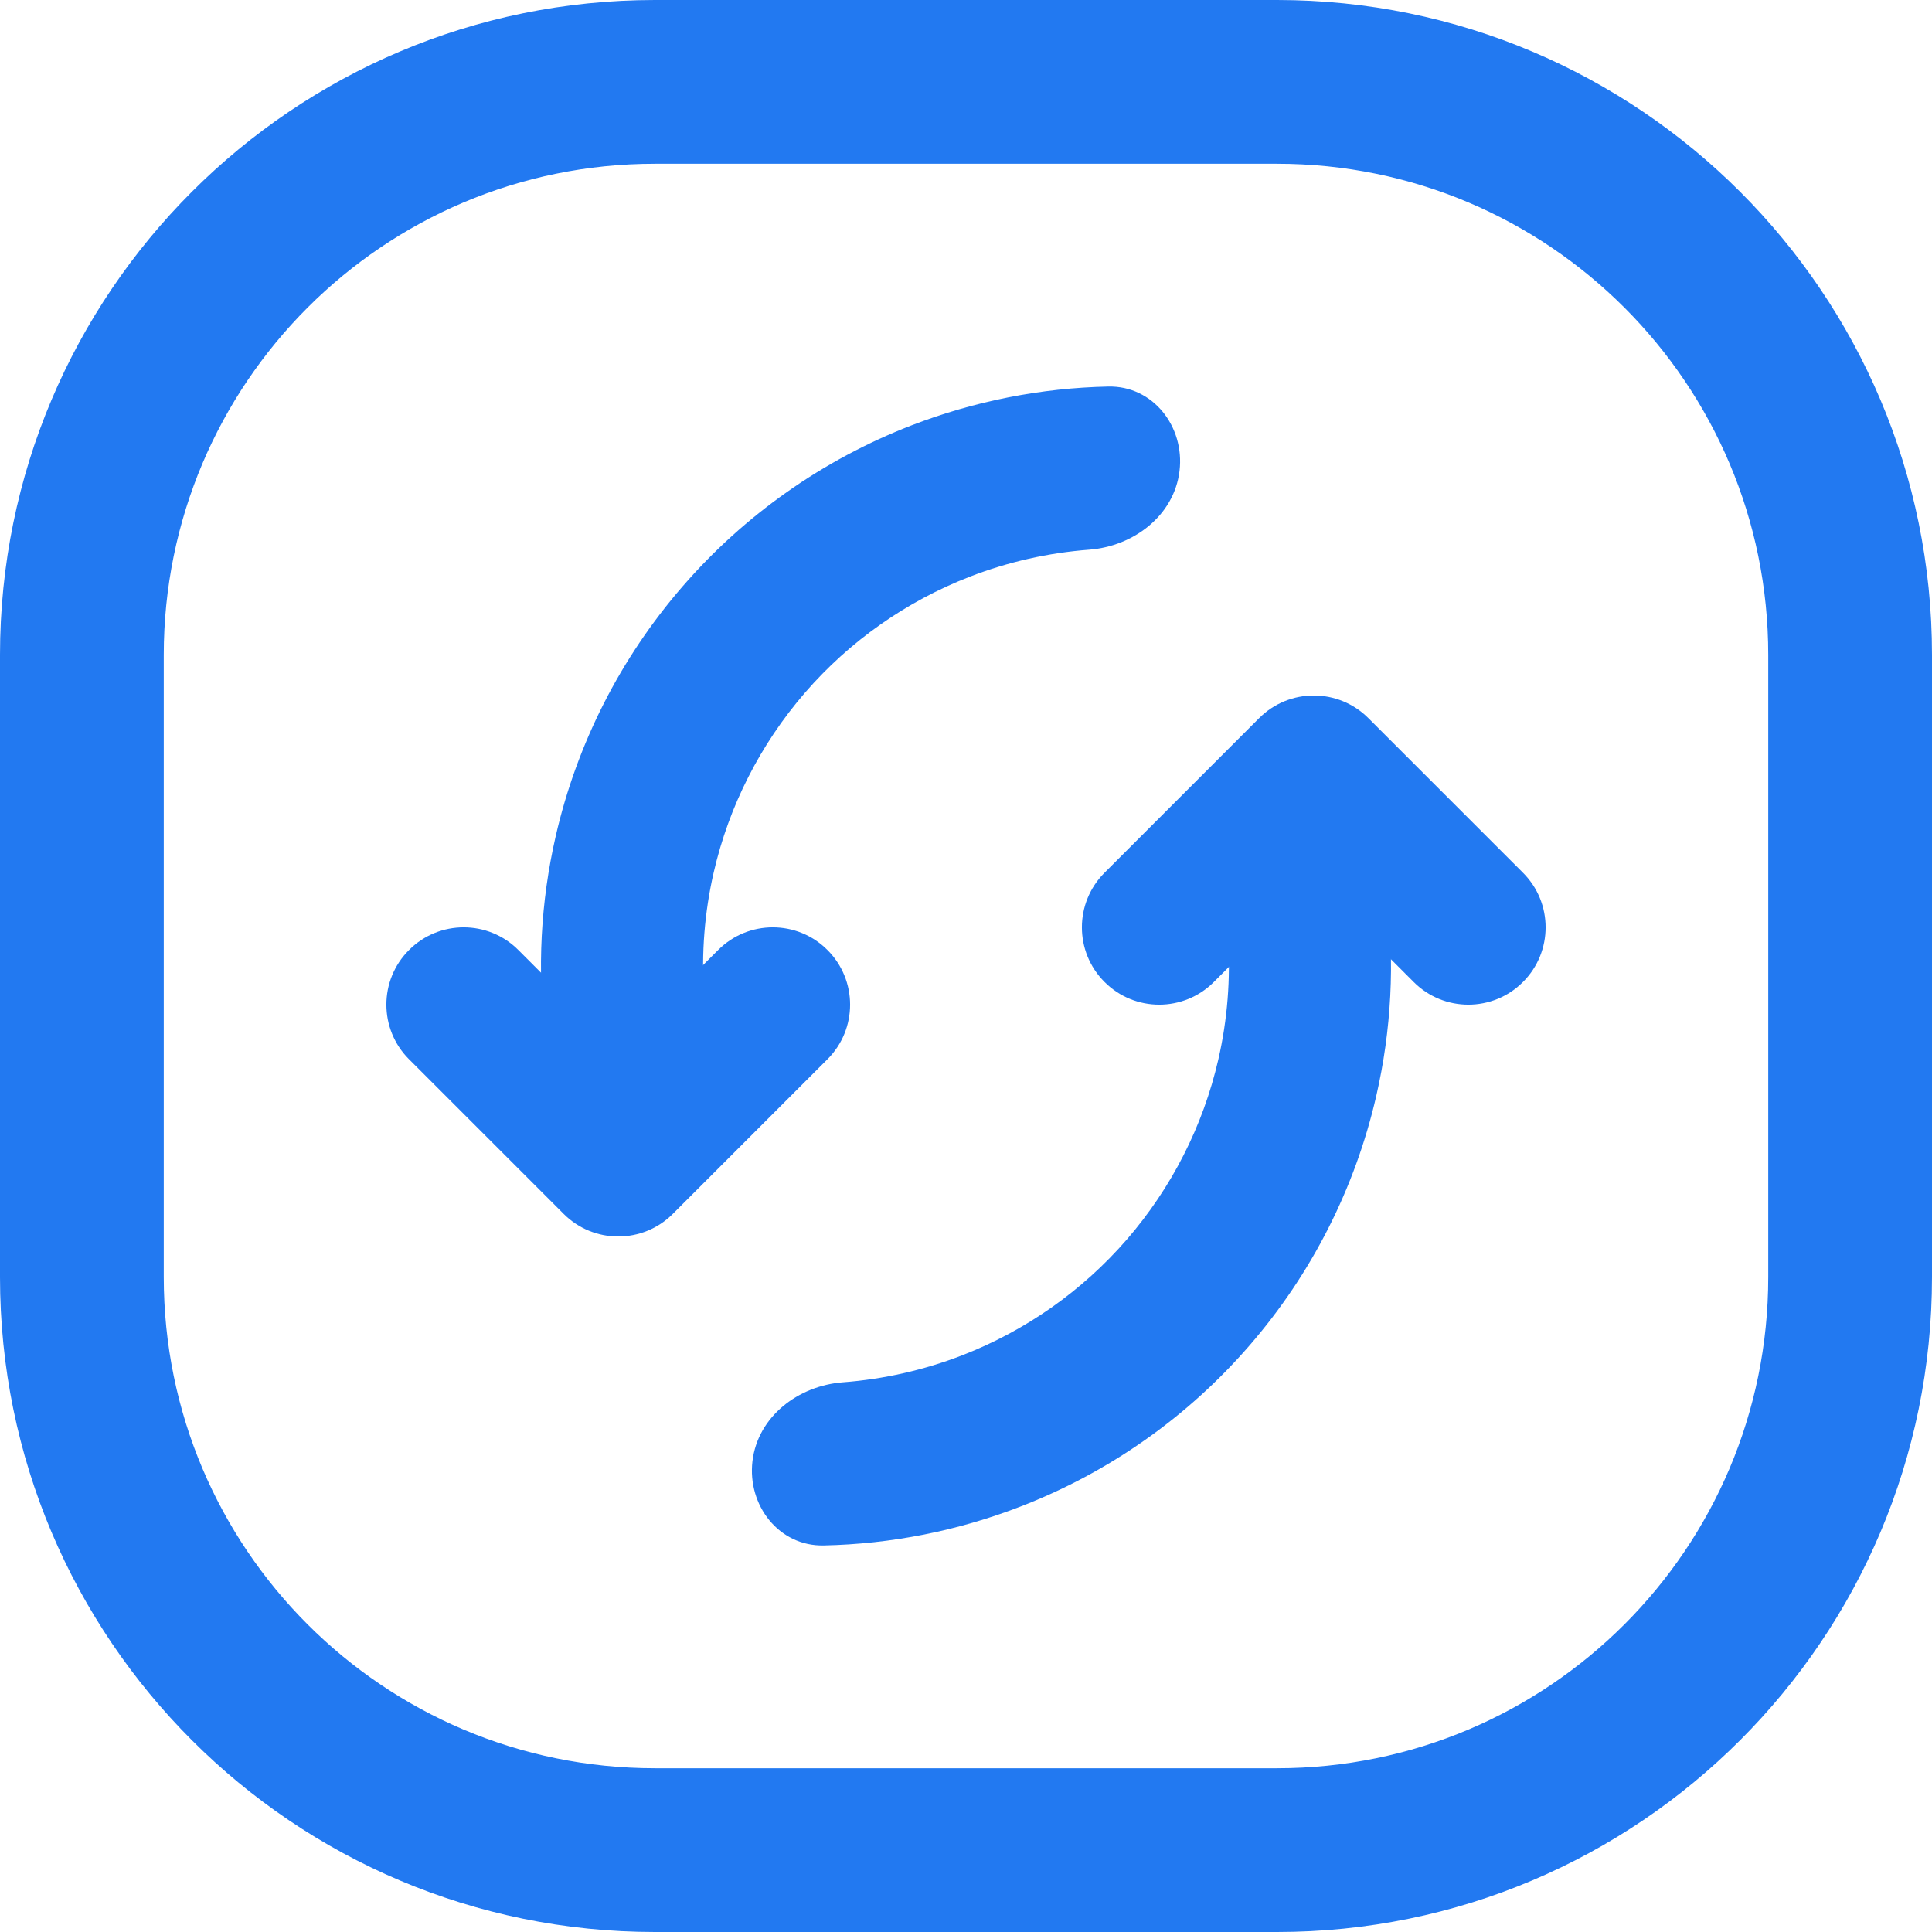 <svg width="25" height="25" viewBox="0 0 25 25" fill="none" xmlns="http://www.w3.org/2000/svg">
<path fill-rule="evenodd" clip-rule="evenodd" d="M16.525 2.119H8.475C4.964 2.119 2.119 4.964 2.119 8.475V16.525C2.119 20.036 4.964 22.881 8.475 22.881H16.525C20.036 22.881 22.881 20.036 22.881 16.525V8.475C22.881 4.964 20.036 2.119 16.525 2.119ZM8.475 0C3.794 0 0 3.794 0 8.475V16.525C0 21.206 3.794 25 8.475 25H16.525C21.206 25 25 21.206 25 16.525V8.475C25 3.794 21.206 0 16.525 0H8.475Z" fill="#2279F1"/>
<path d="M16.731 10.83C17.291 10.68 17.874 11.013 17.944 11.588C18.05 12.451 18.005 13.328 17.809 14.181C17.535 15.375 16.972 16.484 16.169 17.41C15.367 18.337 14.35 19.052 13.207 19.494C12.391 19.81 11.529 19.98 10.66 19.998C10.081 20.011 9.669 19.481 9.737 18.906V18.906C9.806 18.33 10.331 17.93 10.908 17.887C11.434 17.847 11.954 17.73 12.45 17.538C13.273 17.219 14.005 16.704 14.583 16.037C15.161 15.369 15.567 14.571 15.765 13.71C15.884 13.192 15.925 12.662 15.89 12.135C15.851 11.557 16.172 10.98 16.731 10.83V10.83Z" fill="#2279F1"/>
<path fill-rule="evenodd" clip-rule="evenodd" d="M16.293 9.293C16.683 8.902 17.317 8.902 17.707 9.293L19.707 11.293C20.098 11.683 20.098 12.317 19.707 12.707C19.317 13.098 18.683 13.098 18.293 12.707L17 11.414L15.707 12.707C15.317 13.098 14.683 13.098 14.293 12.707C13.902 12.317 13.902 11.683 14.293 11.293L16.293 9.293Z" fill="#2279F1"/>
<path d="M8.269 14.17C7.709 14.32 7.126 13.987 7.056 13.412C6.95 12.549 6.995 11.672 7.191 10.819C7.465 9.625 8.028 8.516 8.831 7.59C9.633 6.663 10.65 5.948 11.793 5.505C12.609 5.19 13.471 5.02 14.34 5.002C14.919 4.989 15.332 5.519 15.263 6.094V6.094C15.194 6.67 14.669 7.07 14.092 7.113C13.566 7.153 13.046 7.27 12.55 7.462C11.727 7.781 10.995 8.296 10.417 8.963C9.839 9.631 9.433 10.429 9.235 11.29C9.116 11.808 9.075 12.338 9.11 12.865C9.149 13.443 8.828 14.02 8.269 14.17V14.17Z" fill="#2279F1"/>
<path fill-rule="evenodd" clip-rule="evenodd" d="M8.707 15.707C8.317 16.098 7.683 16.098 7.293 15.707L5.293 13.707C4.902 13.317 4.902 12.683 5.293 12.293C5.683 11.902 6.317 11.902 6.707 12.293L8 13.586L9.293 12.293C9.683 11.902 10.317 11.902 10.707 12.293C11.098 12.683 11.098 13.317 10.707 13.707L8.707 15.707Z" fill="#2279F1"/>
</svg>
